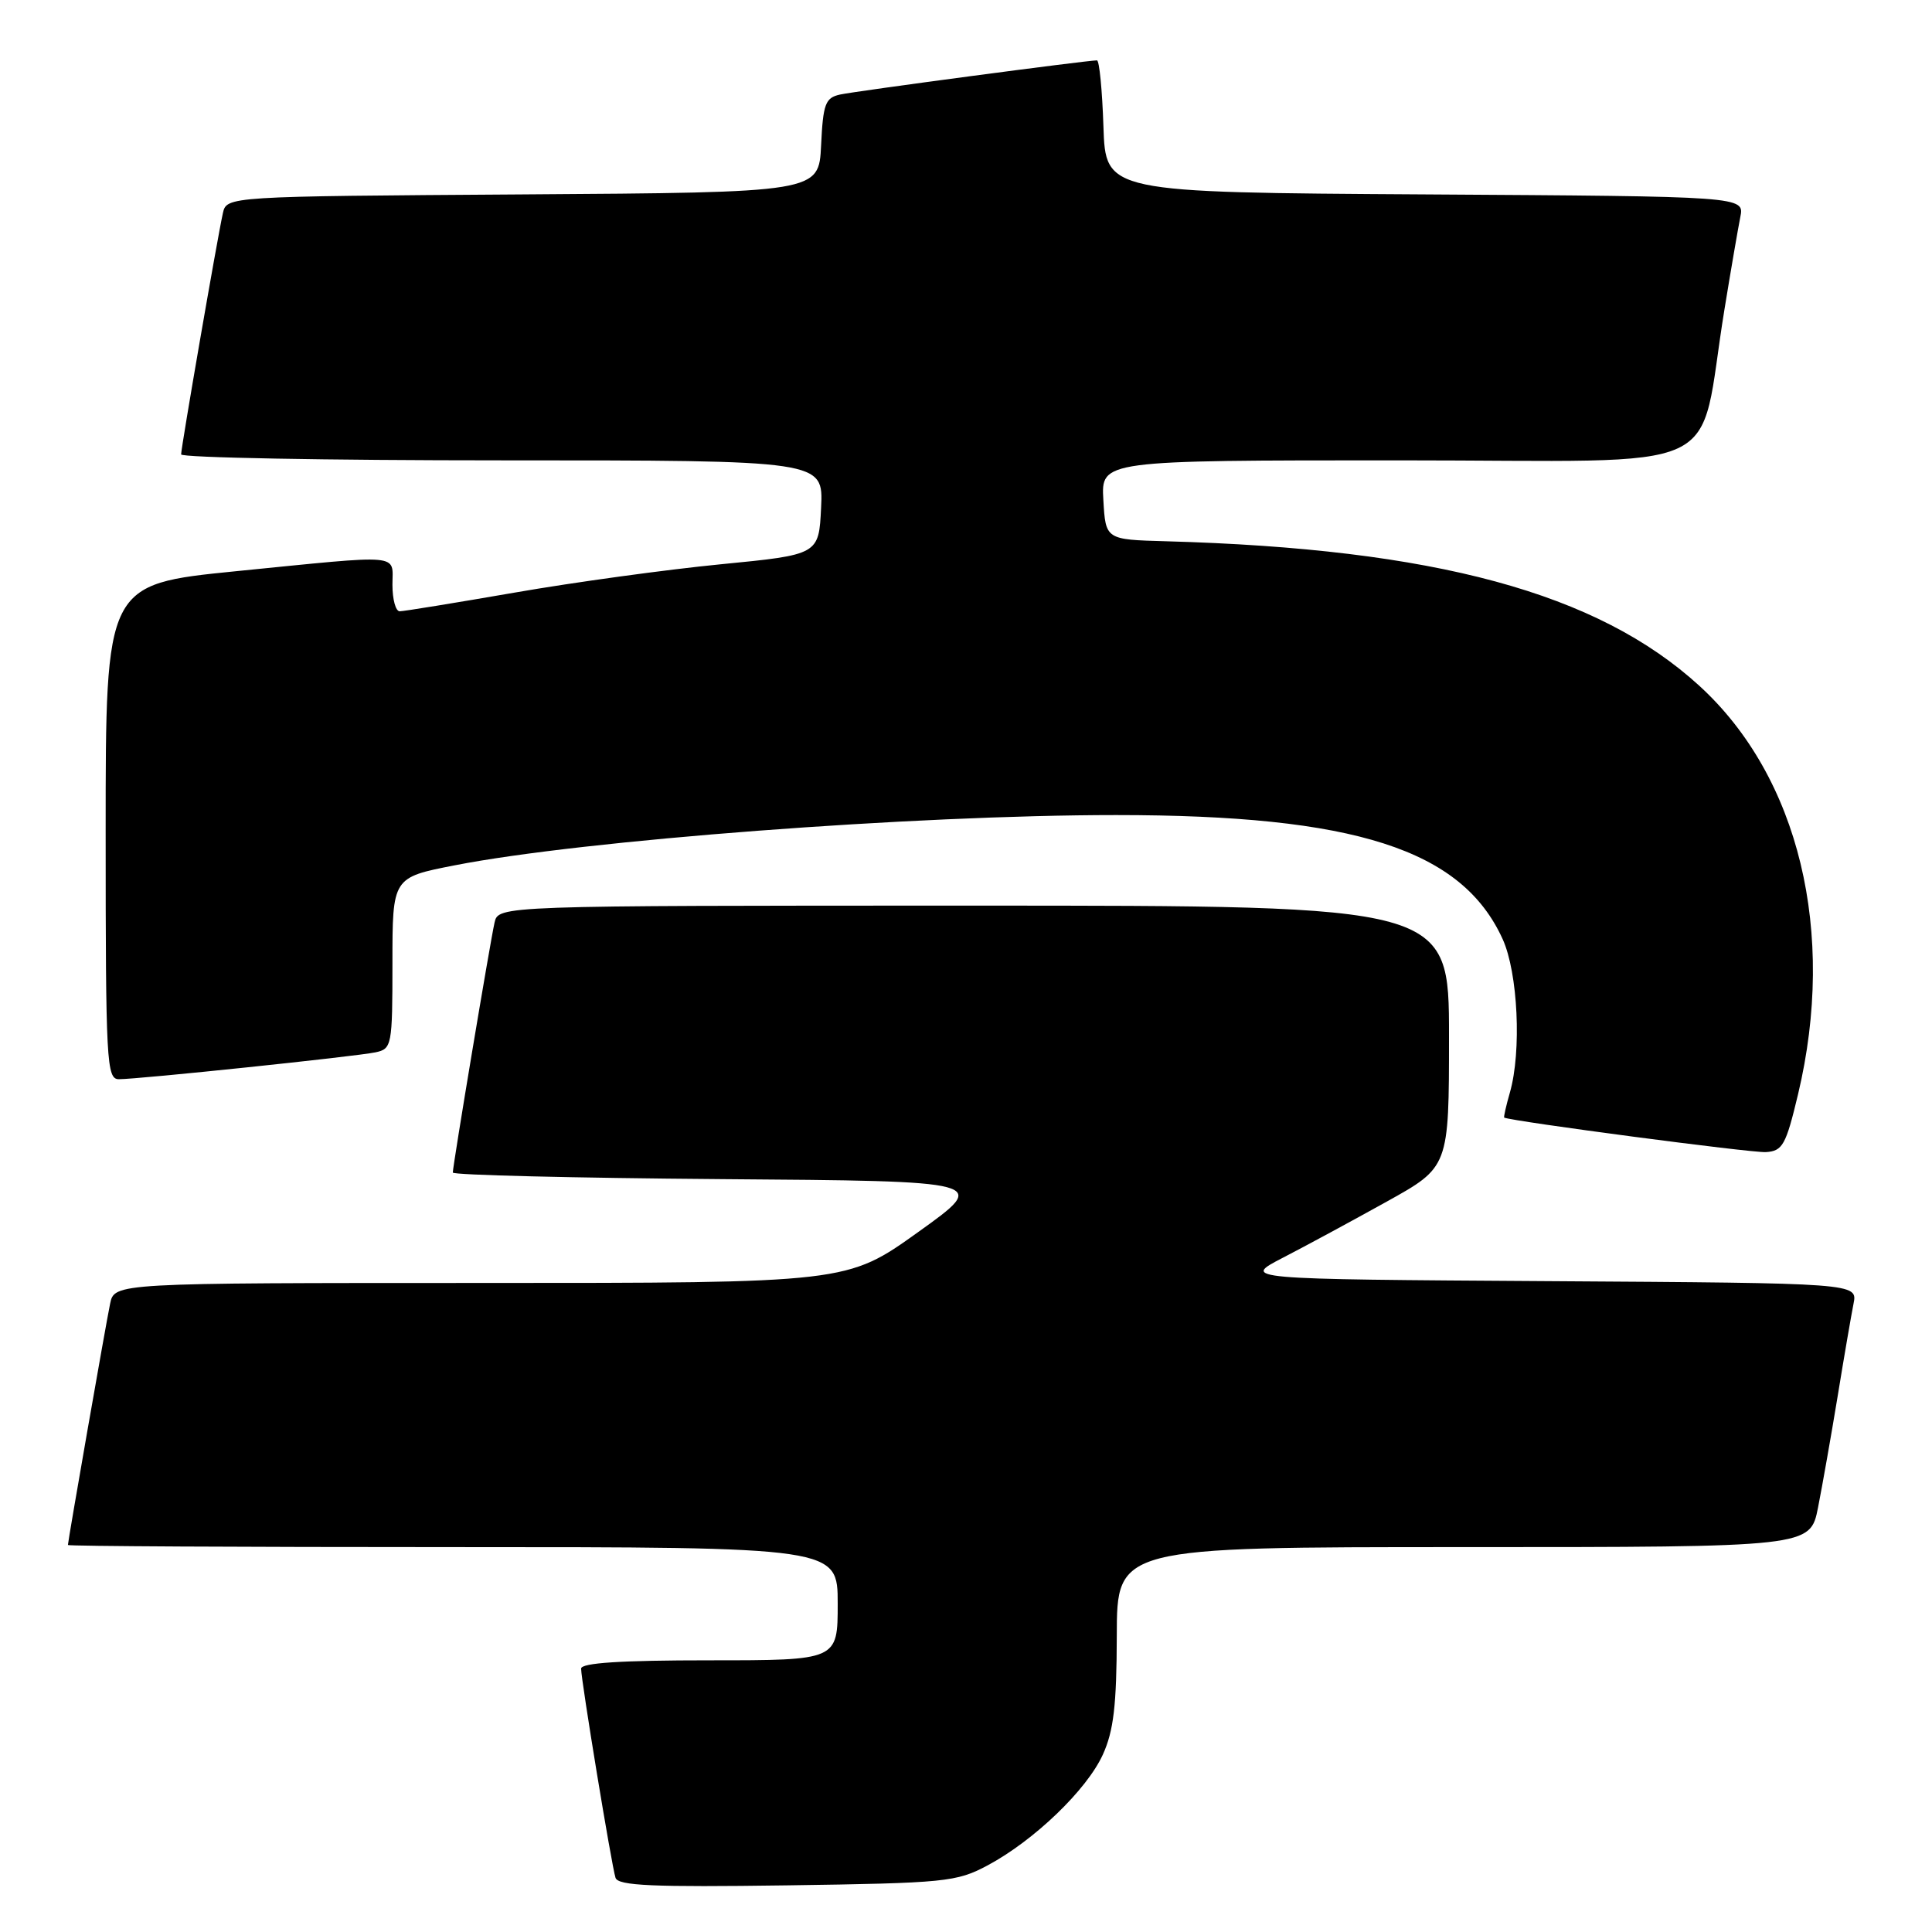<?xml version="1.0" encoding="UTF-8" standalone="no"?>
<!DOCTYPE svg PUBLIC "-//W3C//DTD SVG 1.1//EN" "http://www.w3.org/Graphics/SVG/1.1/DTD/svg11.dtd" >
<svg xmlns="http://www.w3.org/2000/svg" xmlns:xlink="http://www.w3.org/1999/xlink" version="1.1" viewBox="0 0 256 256">
 <g >
 <path fill="currentColor"
d=" M 130.85 247.18 C 137.01 243.89 143.99 237.19 146.13 232.50 C 147.56 229.36 147.96 225.97 147.98 216.75 C 148.00 205.00 148.00 205.00 193.93 205.00 C 239.86 205.00 239.86 205.00 240.90 199.75 C 241.47 196.86 242.64 190.22 243.50 185.00 C 244.35 179.78 245.30 174.27 245.60 172.76 C 246.15 170.02 246.15 170.02 205.33 169.76 C 164.50 169.50 164.50 169.50 170.00 166.65 C 173.03 165.09 179.21 161.74 183.75 159.22 C 192.00 154.64 192.00 154.64 192.00 137.32 C 192.00 120.00 192.00 120.00 129.02 120.00 C 66.04 120.00 66.04 120.00 65.53 122.25 C 64.95 124.81 60.00 154.45 60.00 155.37 C 60.00 155.70 76.00 156.09 95.55 156.24 C 131.10 156.50 131.10 156.50 121.67 163.25 C 112.24 170.00 112.24 170.00 63.70 170.00 C 15.16 170.00 15.16 170.00 14.59 172.75 C 14.02 175.49 9.00 204.20 9.00 204.72 C 9.00 204.88 31.95 205.00 60.00 205.00 C 111.00 205.00 111.00 205.00 111.00 212.50 C 111.00 220.00 111.00 220.00 94.00 220.00 C 82.30 220.00 77.00 220.34 77.00 221.10 C 77.00 222.65 81.04 247.22 81.56 248.82 C 81.90 249.87 86.49 250.07 104.25 249.82 C 125.29 249.52 126.74 249.37 130.85 247.18 Z  M 238.25 145.00 C 243.36 123.56 238.38 102.95 225.18 90.88 C 211.69 78.55 190.15 72.71 154.50 71.72 C 146.50 71.50 146.50 71.50 146.20 66.25 C 145.90 61.00 145.90 61.00 185.38 61.00 C 230.05 61.00 224.83 63.42 228.50 41.00 C 229.35 35.77 230.30 30.27 230.60 28.76 C 231.15 26.02 231.15 26.02 188.83 25.76 C 146.50 25.50 146.50 25.50 146.21 16.75 C 146.05 11.94 145.67 8.00 145.35 8.00 C 144.01 8.00 113.30 12.08 111.30 12.53 C 109.36 12.96 109.06 13.76 108.80 19.26 C 108.50 25.50 108.50 25.50 69.27 25.76 C 30.03 26.02 30.03 26.02 29.53 28.26 C 28.81 31.50 24.00 59.27 24.00 60.21 C 24.00 60.64 43.15 61.00 66.55 61.00 C 109.10 61.00 109.10 61.00 108.80 67.25 C 108.50 73.50 108.50 73.50 95.50 74.77 C 88.35 75.47 76.07 77.15 68.21 78.52 C 60.35 79.88 53.48 81.00 52.96 81.00 C 52.43 81.00 52.00 79.42 52.00 77.50 C 52.00 73.31 53.67 73.46 31.25 75.69 C 14.00 77.42 14.00 77.42 14.00 110.21 C 14.00 140.77 14.12 143.00 15.75 143.00 C 18.39 143.00 47.17 139.99 49.75 139.44 C 51.92 138.98 52.00 138.57 52.00 127.62 C 52.00 116.27 52.00 116.27 60.25 114.66 C 77.22 111.33 121.11 108.00 147.89 108.00 C 179.55 108.00 193.71 112.55 199.11 124.44 C 201.14 128.91 201.63 139.31 200.07 144.76 C 199.56 146.54 199.22 148.04 199.32 148.09 C 200.38 148.59 232.13 152.78 233.98 152.66 C 236.21 152.52 236.64 151.74 238.25 145.00 Z "/>
</g>
</svg>